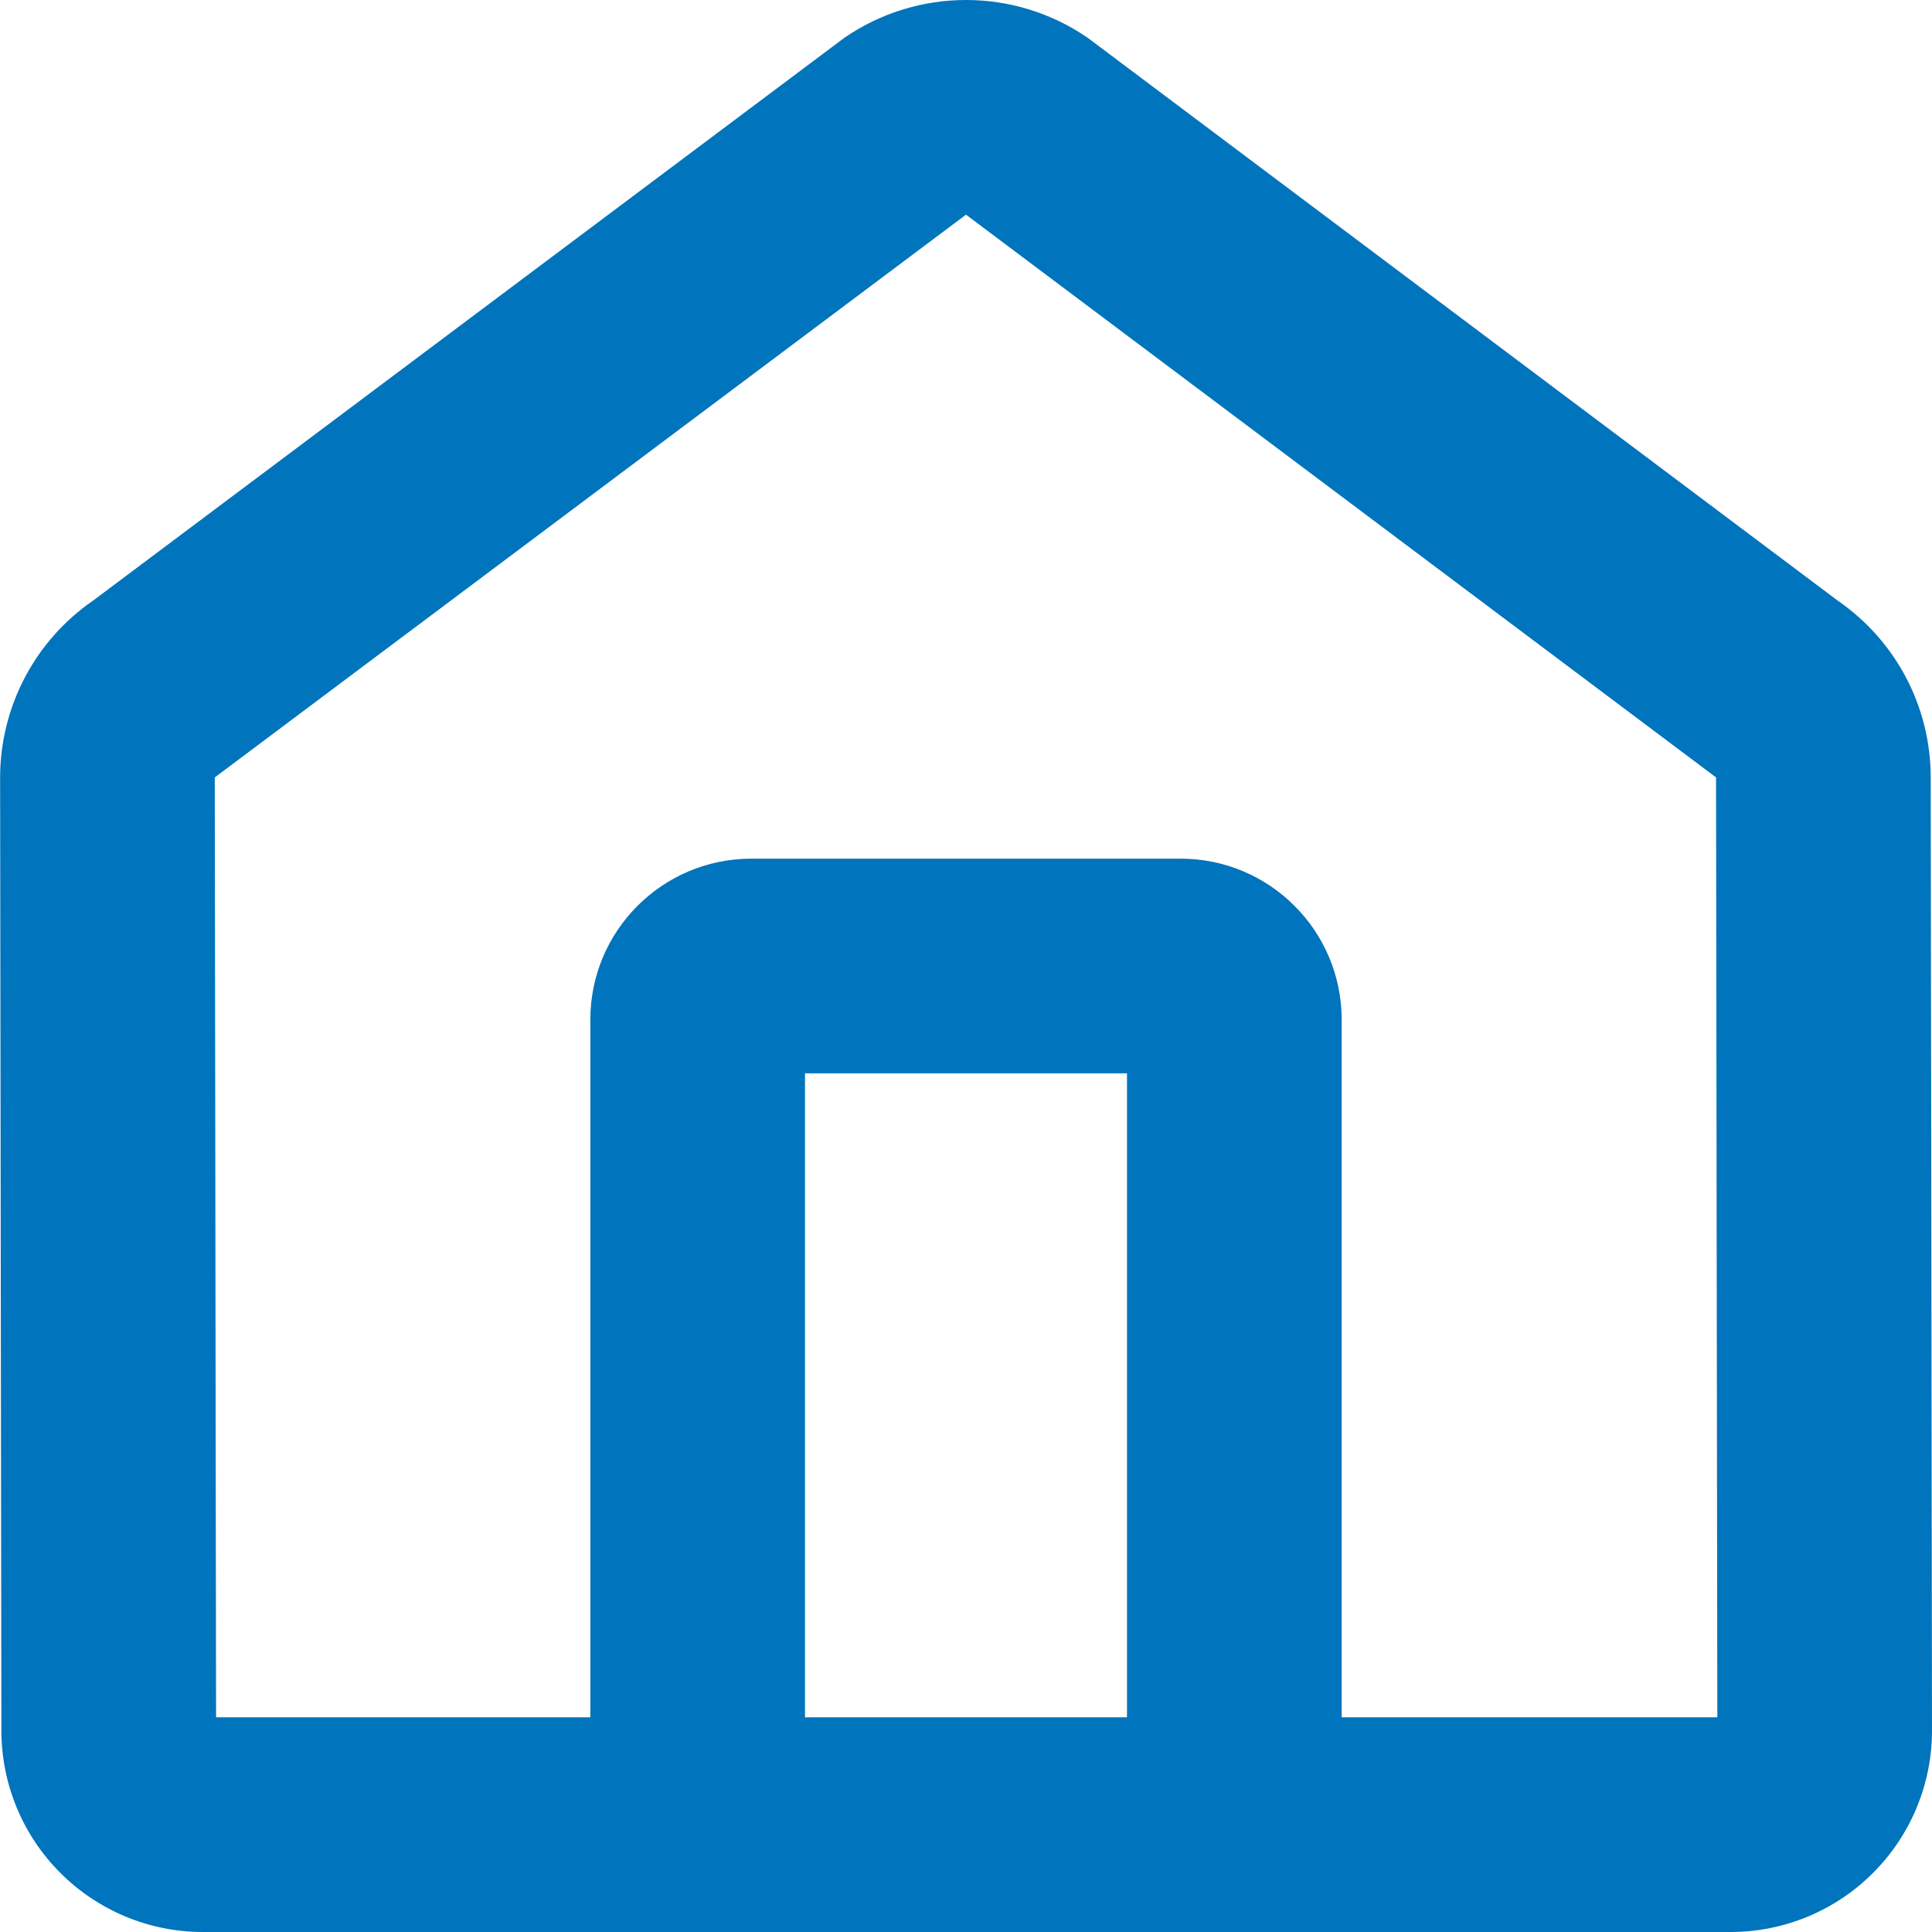 <svg width="18" height="18" viewBox="0 0 18 18" fill="none" xmlns="http://www.w3.org/2000/svg">
<path fill-rule="evenodd" clip-rule="evenodd" d="M2.001 7.243L9 2L15.988 7.243L16 16H12.5V9.5C12.5 8.672 11.828 8 11 8H7C6.172 8 5.5 8.672 5.5 9.5V16H2.013L2.001 7.243ZM7.5 16H10.5V10H7.5V16ZM0.563 17.45C0.211 17.099 0.013 16.621 0.013 16.124L0.001 7.246C0.001 6.586 0.325 5.969 0.868 5.595L7.867 0.352C8.55 -0.118 9.453 -0.117 10.135 0.353L17.123 5.597C17.664 5.97 17.987 6.584 17.988 7.241L18 16.124C18 16.621 17.802 17.099 17.45 17.45C17.099 17.802 16.621 18 16.124 18H1.89C1.392 18 0.915 17.802 0.563 17.45Z" fill="#0074BC"/>
</svg>

